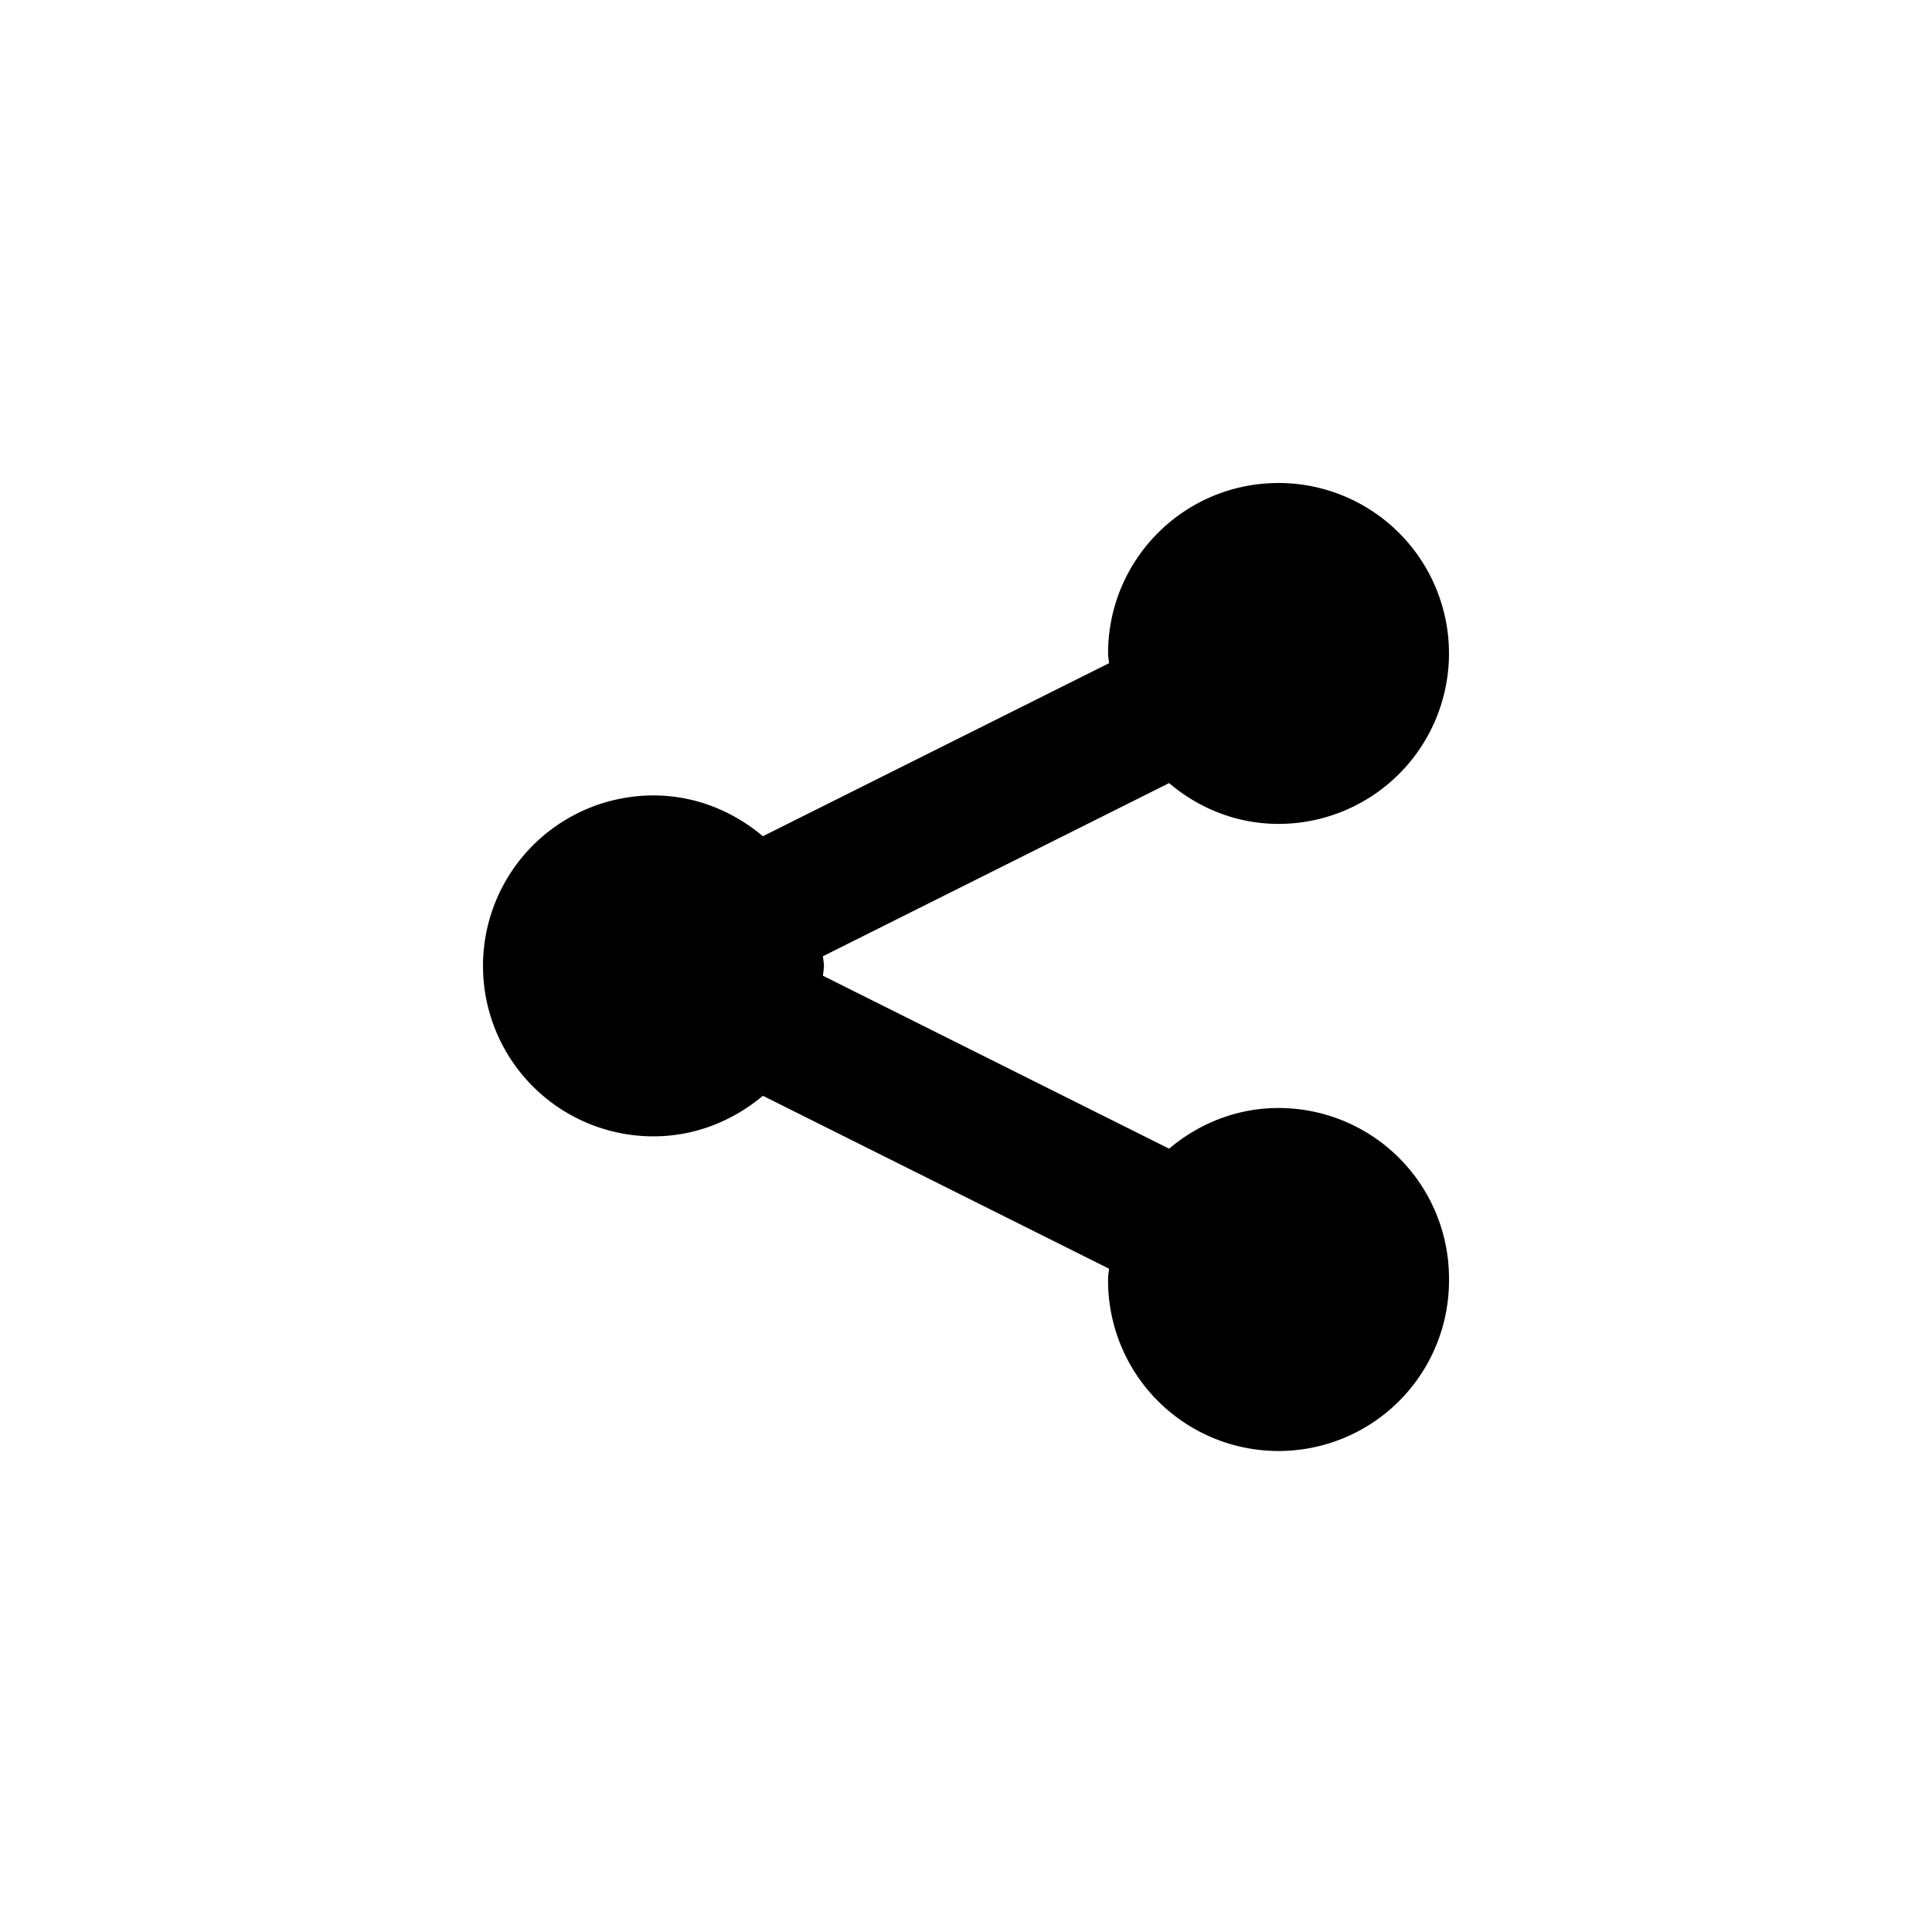 <svg xmlns="http://www.w3.org/2000/svg" baseProfile="full" viewBox="0 0 76.00 76.00"><path d="M32.411 38c0 .13-.03.253-.037.384l13.616 6.802c1.165-.984 2.657-1.6 4.304-1.6A6.705 6.705 0 0 1 57 50.291a6.706 6.706 0 1 1-13.411 0c0-.135.03-.253.037-.384L30.01 43.105c-1.169.98-2.657 1.596-4.304 1.596A6.702 6.702 0 0 1 19 38a6.706 6.706 0 0 1 6.706-6.71c1.647 0 3.135.622 4.304 1.605l13.616-6.806c-.008-.13-.037-.253-.037-.388 0-3.699 2.998-6.701 6.705-6.701a6.704 6.704 0 1 1 0 13.41c-1.651 0-3.14-.617-4.304-1.605l-13.616 6.81c.008.127.037.25.037.385z"/></svg>